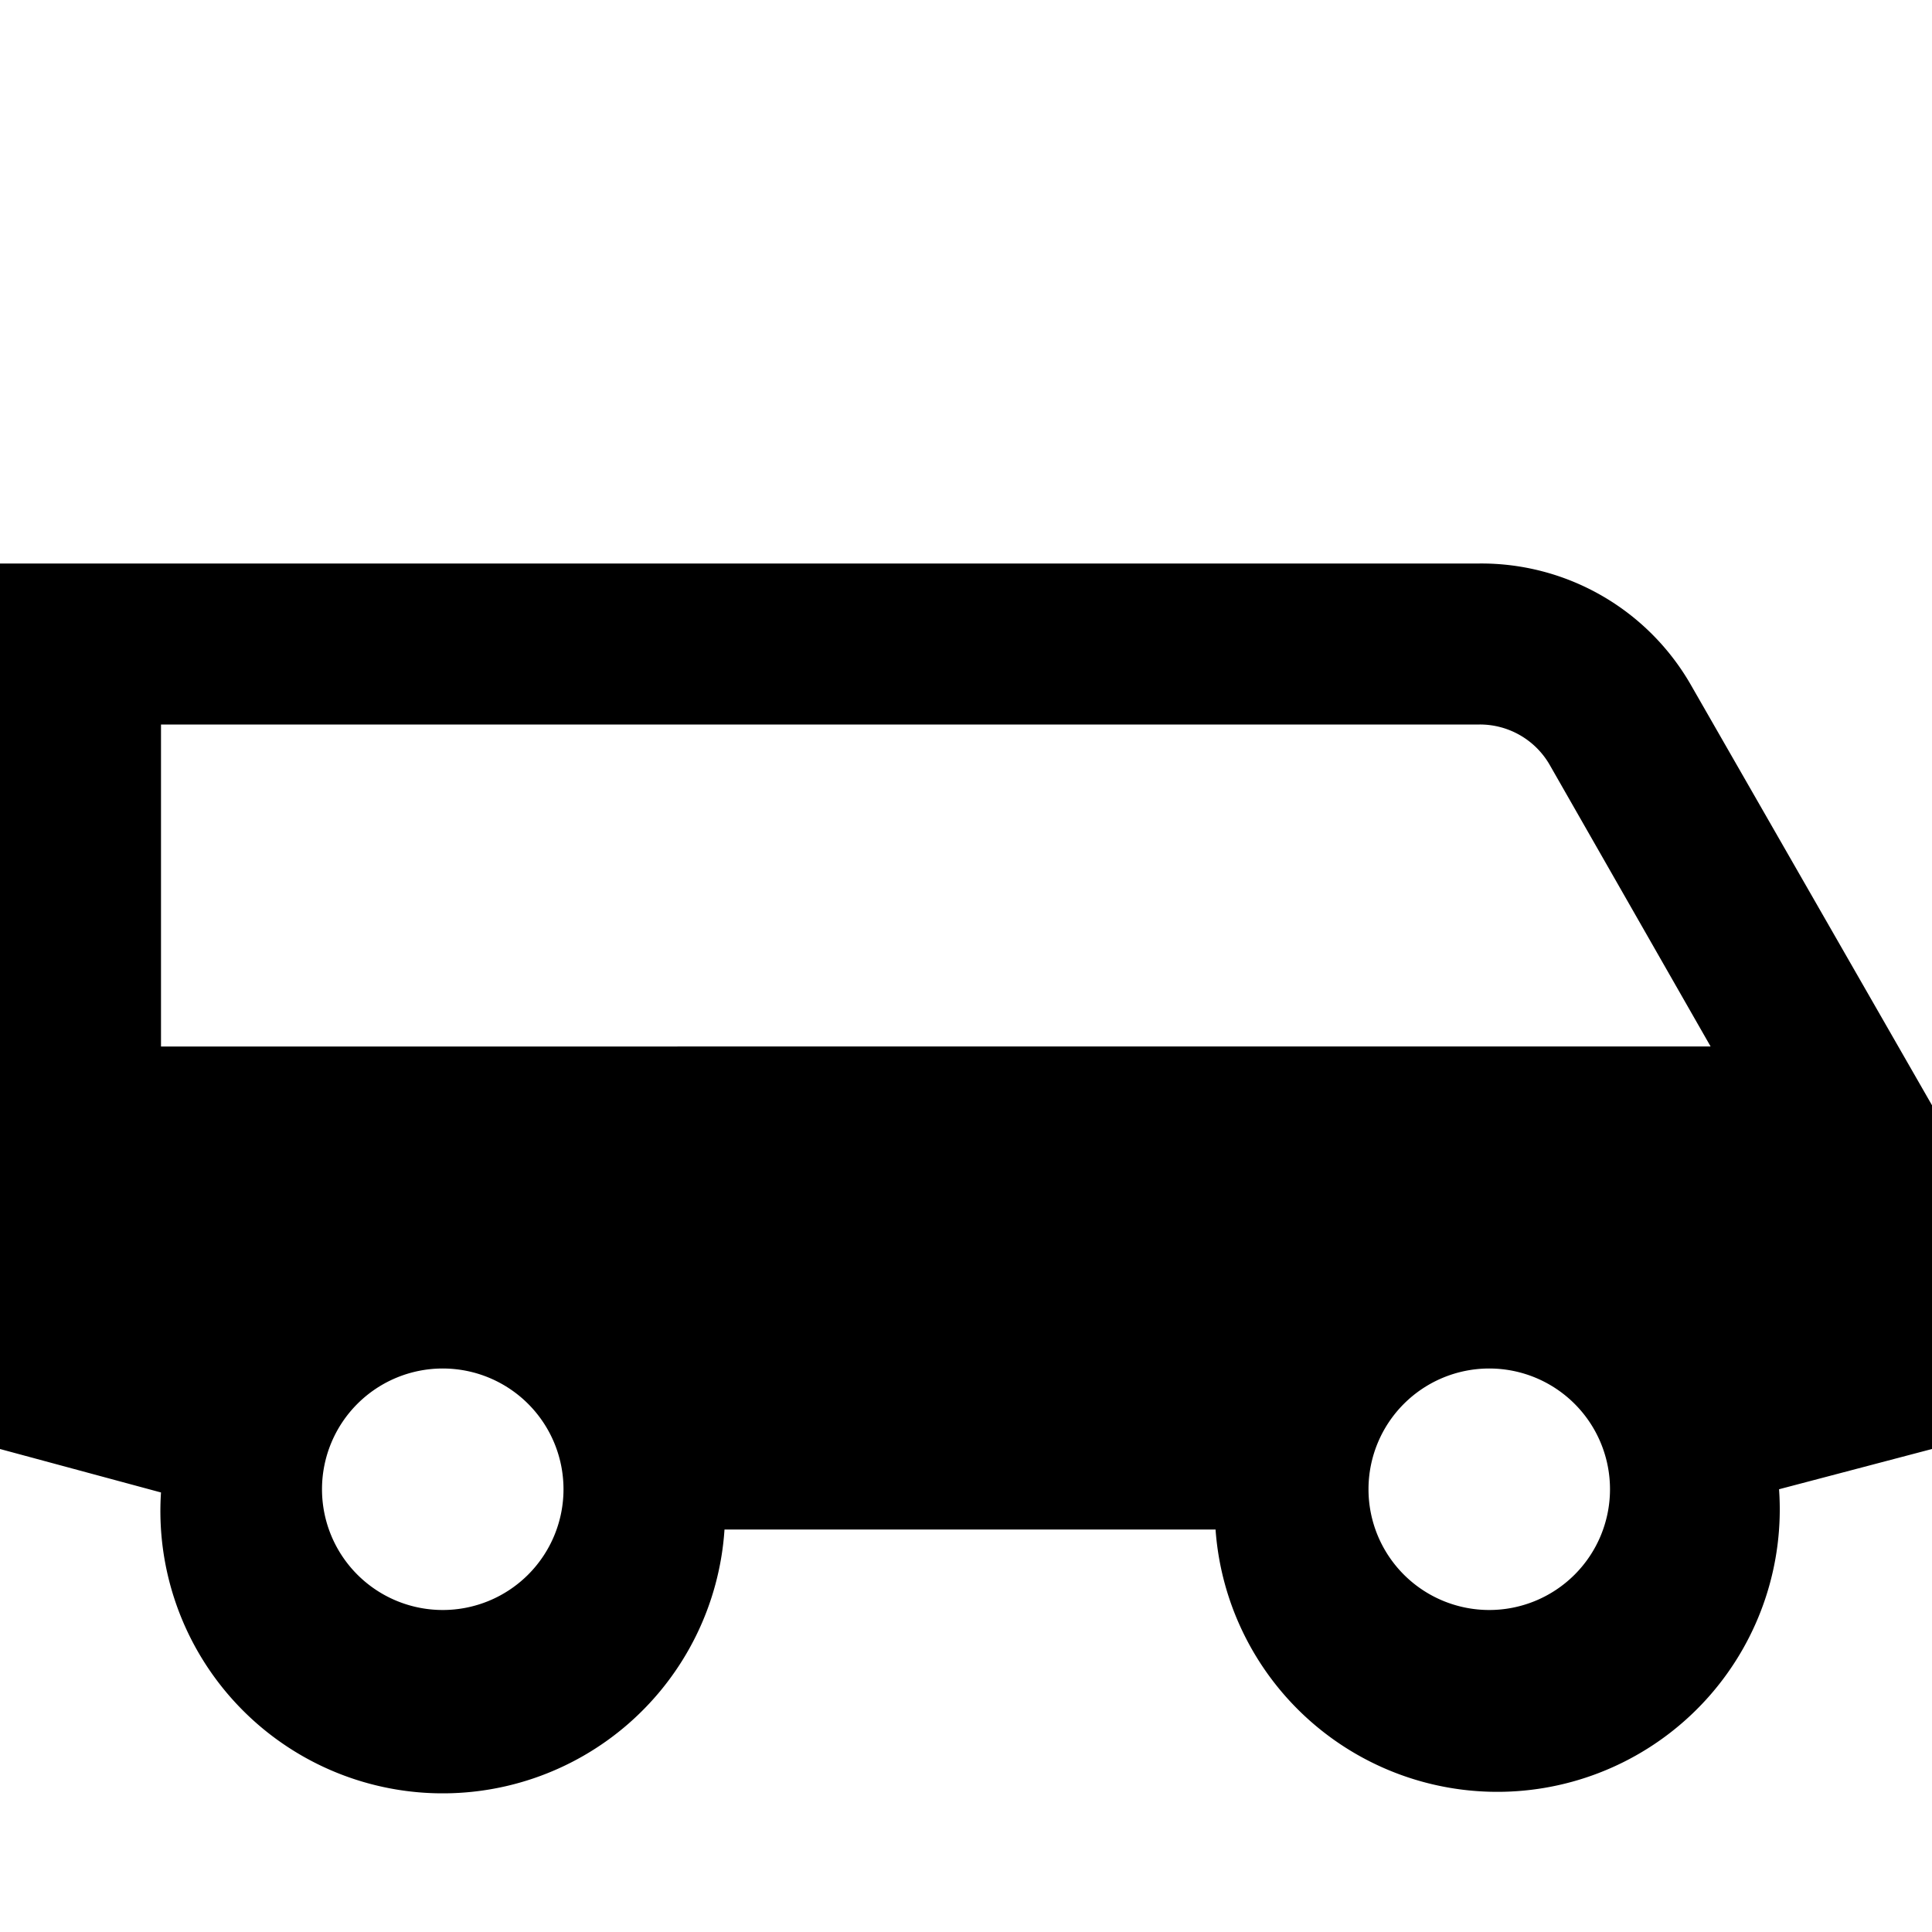 <svg id="Hot_2" data-name="Hot 2" xmlns="http://www.w3.org/2000/svg" viewBox="0 0 24 24"><title>iconoteka_automobile_van_b_f</title><path d="M24,13.73,21,8.5A3,3,0,0,0,18.38,7H0V18l2,.54H2A3.49,3.49,0,0,0,9,19h6.1a3.49,3.49,0,0,0,7-.5h0L24,18ZM18.38,9a1,1,0,0,1,.87.5l2,3.5H2V9ZM5.5,20A1.5,1.5,0,1,1,7,18.5,1.5,1.5,0,0,1,5.5,20Zm13,0A1.5,1.5,0,1,1,20,18.5,1.5,1.5,0,0,1,18.5,20Z"/></svg>